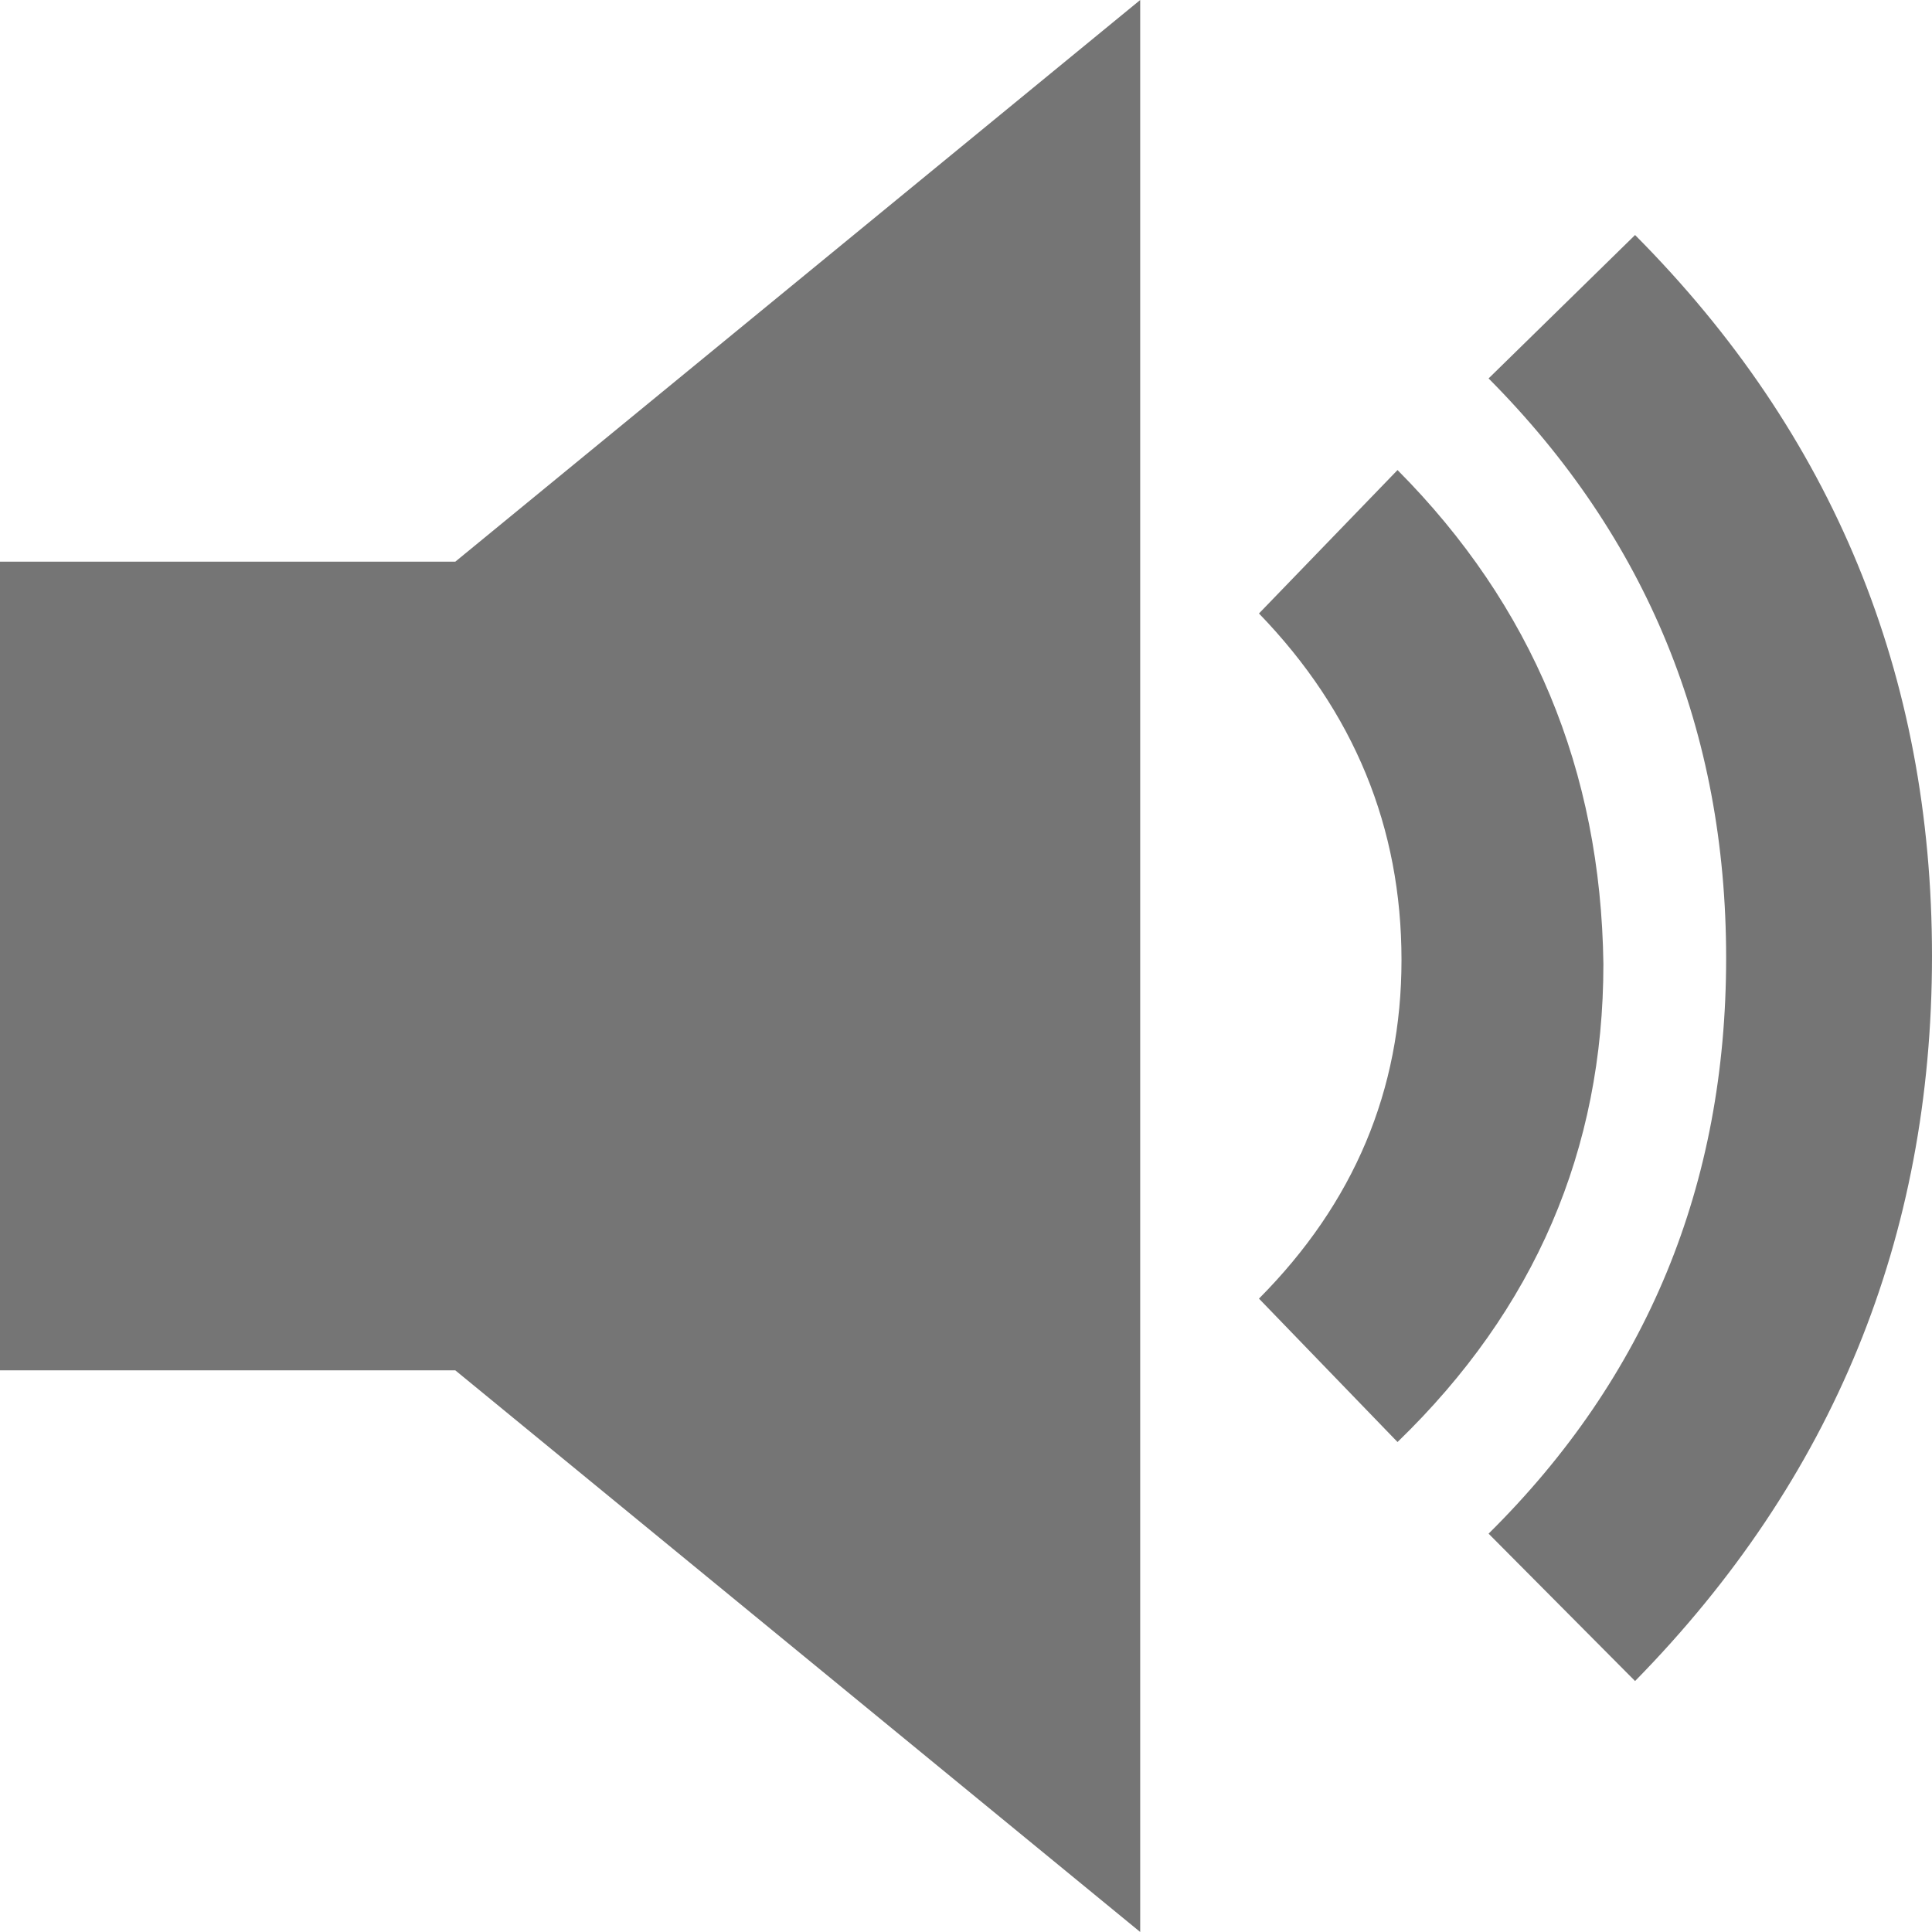 <svg width="128" height="128" viewBox="0 0 128 128" fill="none" xmlns="http://www.w3.org/2000/svg">
    <path d="M0 37.213H30.164L75.541 0V128L30.164 90.788H0V37.213ZM92.59 31.142C101.508 40.116 106.055 51.024 106.229 63.868C106.229 76.184 101.683 86.741 92.59 95.538L83.41 86.037C89.705 79.703 92.853 72.226 92.853 63.604C92.853 54.807 89.705 47.154 83.41 40.644L92.59 31.142ZM108.328 15.571C121.443 28.767 128 44.69 128 63.34C128 81.99 121.443 98.001 108.328 111.373L98.623 101.609C109.115 91.228 114.361 78.516 114.361 63.472C114.361 48.429 109.115 35.629 98.623 25.072L108.328 15.571Z" fill="#757575"/>
</svg>
